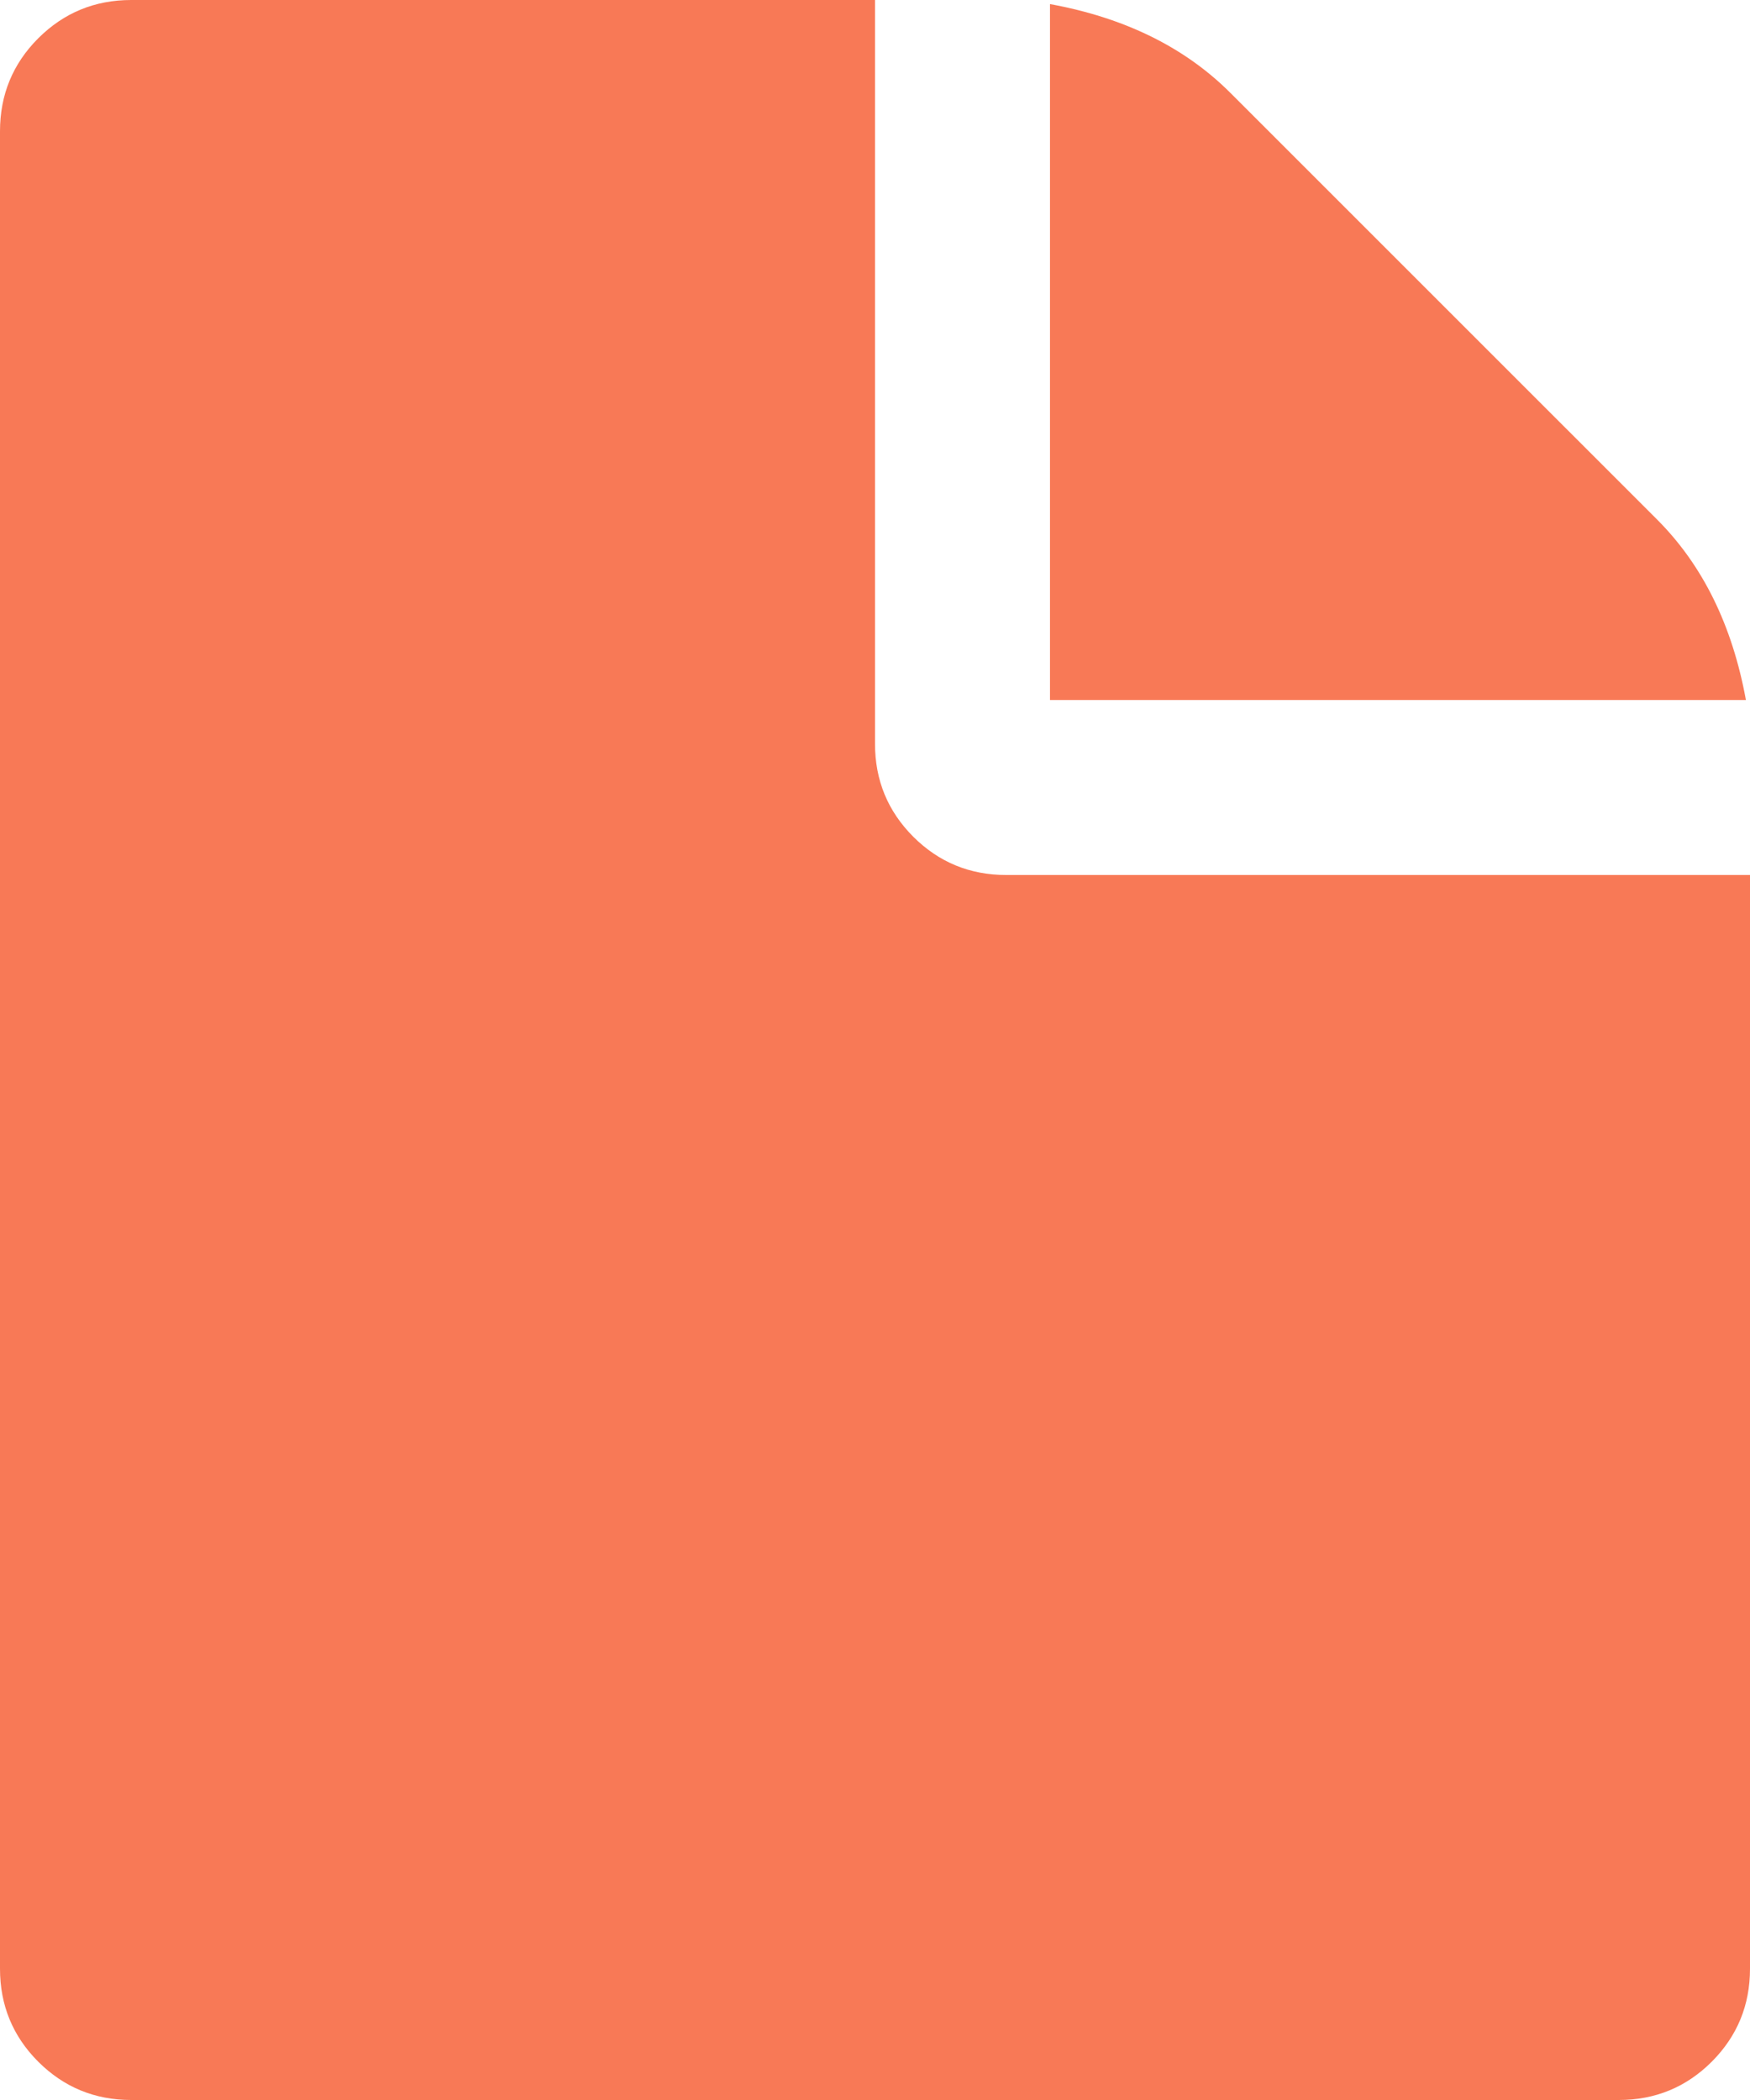<svg width="30" height="36" viewBox="0 0 30 36" fill="none" xmlns="http://www.w3.org/2000/svg">
<path d="M28.407 8.906L21.094 1.594C20.313 0.812 19.281 0.304 18 0.07V12H29.93C29.696 10.718 29.188 9.687 28.407 8.906Z" fill="#F87956"/>
<path d="M17.25 15C16.625 15 16.094 14.781 15.656 14.344C15.219 13.906 15 13.375 15 12.75V0H2.25C1.625 0 1.094 0.219 0.656 0.656C0.219 1.093 0 1.625 0 2.25V33.75C0 34.375 0.219 34.907 0.656 35.344C1.094 35.781 1.625 36 2.25 36H27.751C28.375 36 28.906 35.781 29.344 35.344C29.781 34.906 30 34.375 30 33.75V15H17.25Z" fill="#F87956"/>
</svg>
